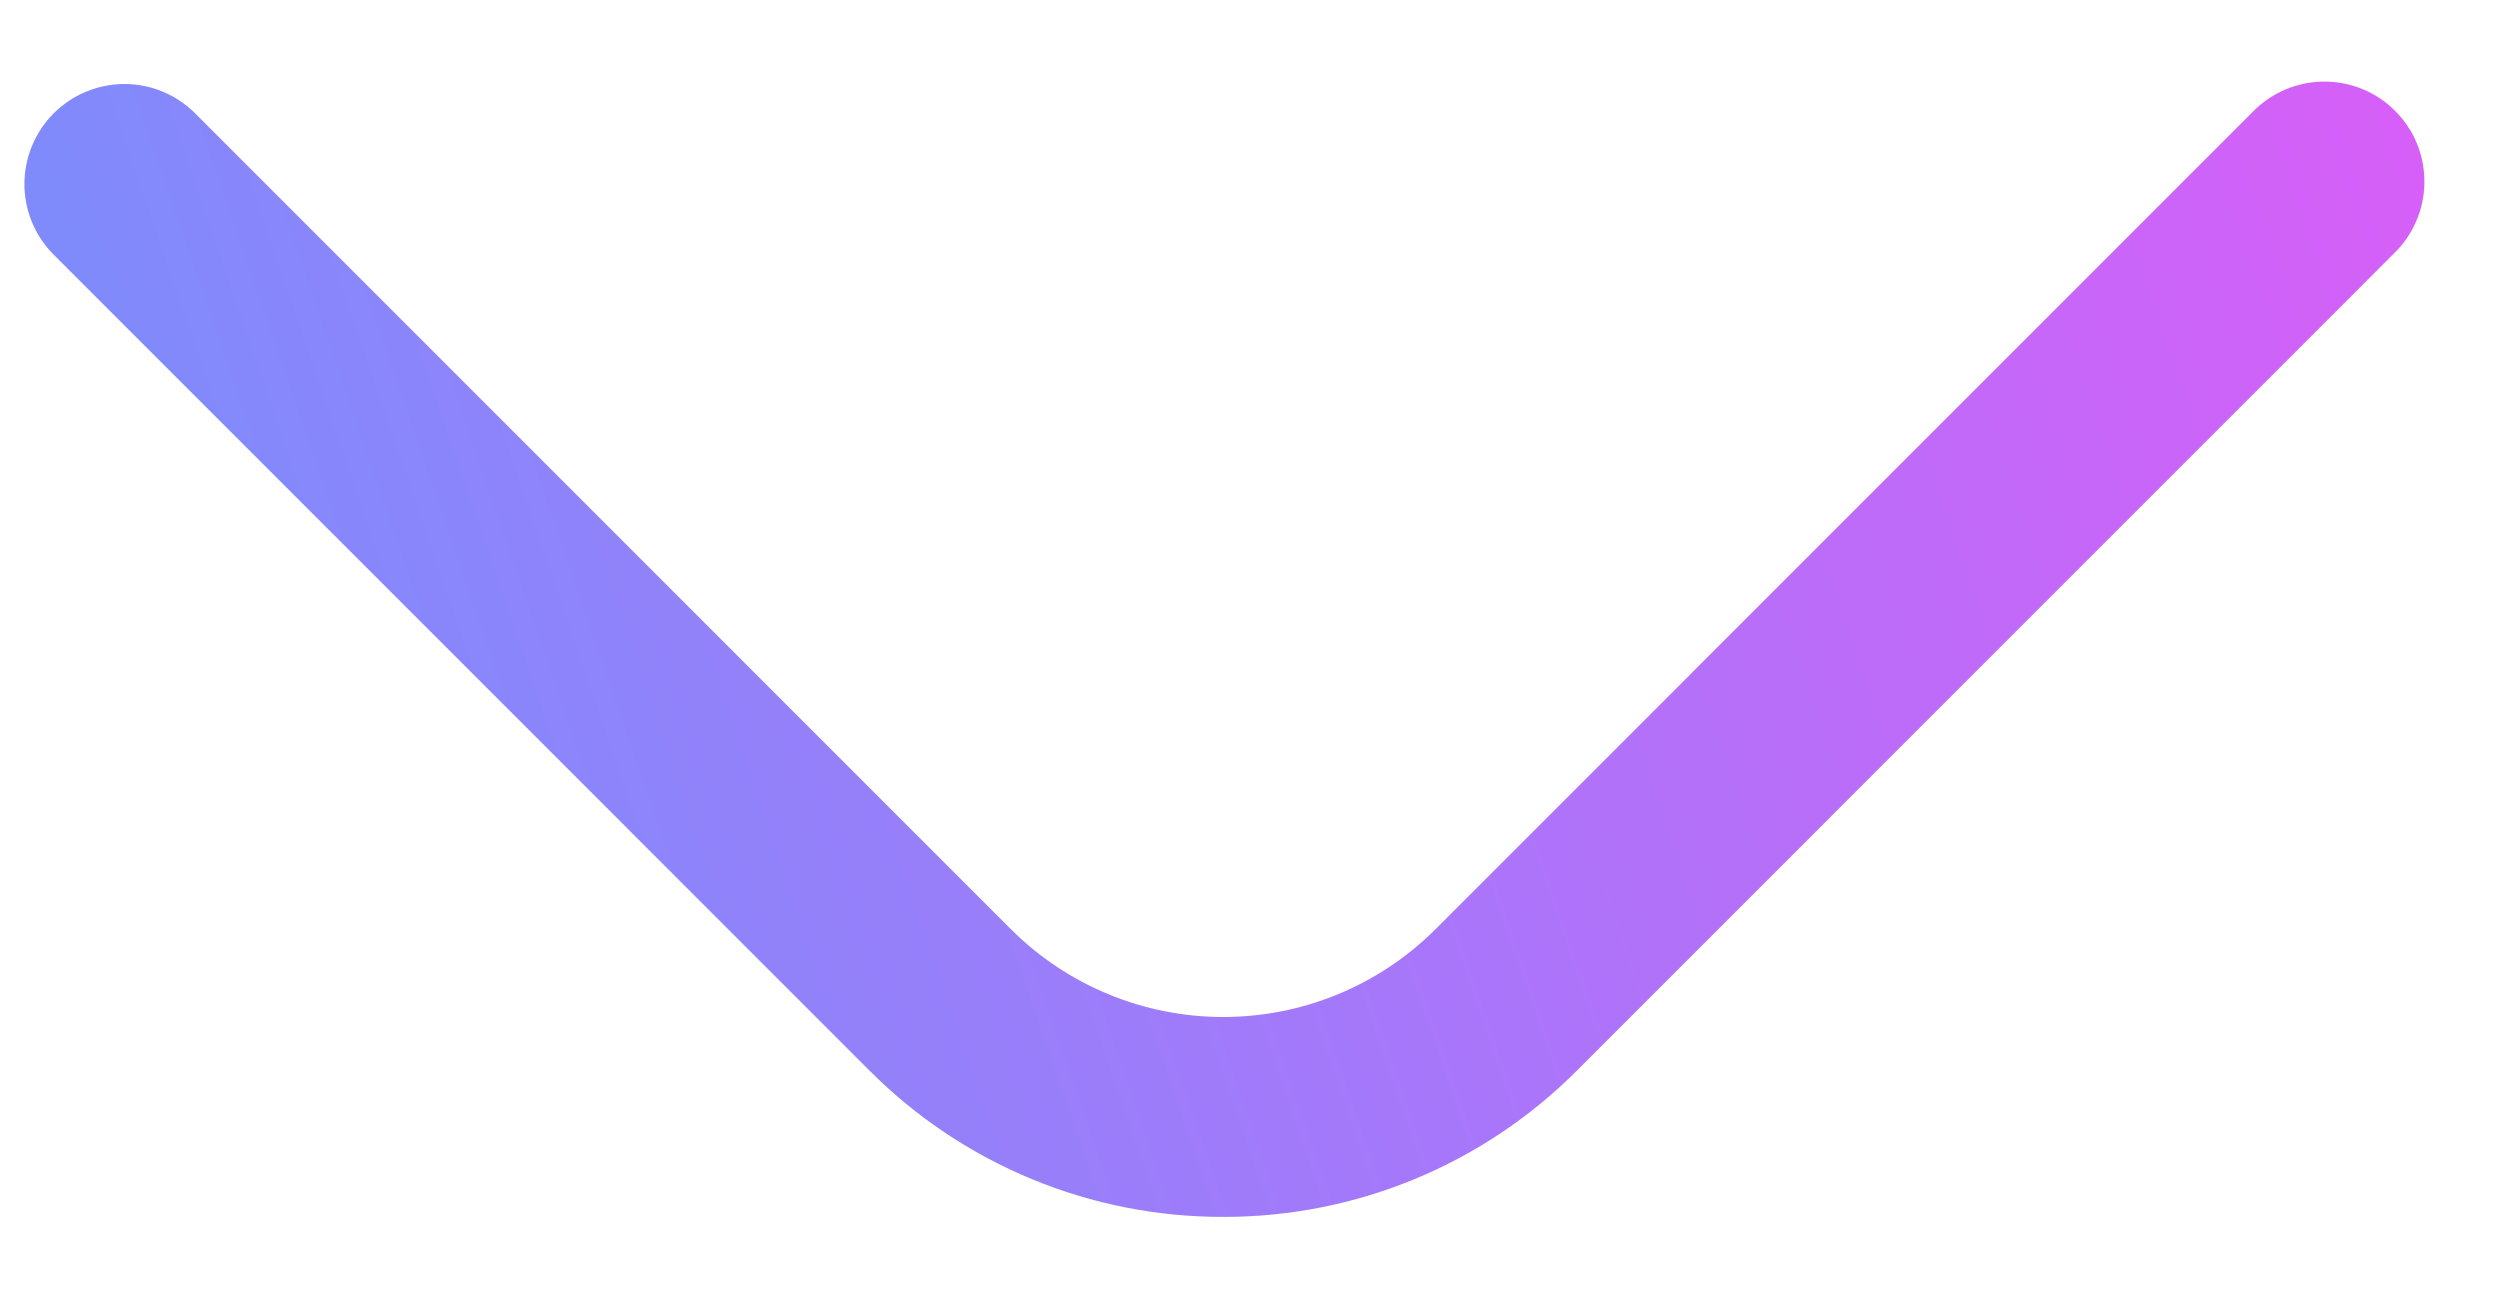 <svg width="25" height="13" viewBox="0 0 25 13" fill="none" xmlns="http://www.w3.org/2000/svg">
<path d="M12.232 12.169C11.575 12.17 10.925 12.042 10.318 11.791C9.711 11.54 9.16 11.172 8.696 10.707L0.525 2.535C0.343 2.346 0.242 2.094 0.244 1.832C0.247 1.569 0.352 1.319 0.537 1.133C0.723 0.948 0.973 0.843 1.236 0.84C1.498 0.838 1.75 0.939 1.939 1.121L10.11 9.293C10.673 9.855 11.437 10.17 12.232 10.17C13.028 10.17 13.791 9.855 14.354 9.293L22.525 1.121C22.617 1.026 22.728 0.949 22.85 0.897C22.972 0.845 23.103 0.817 23.236 0.816C23.369 0.815 23.5 0.84 23.623 0.89C23.746 0.94 23.858 1.015 23.951 1.109C24.045 1.203 24.12 1.314 24.17 1.437C24.22 1.56 24.245 1.692 24.244 1.824C24.243 1.957 24.216 2.088 24.163 2.21C24.111 2.332 24.035 2.443 23.939 2.535L15.768 10.707C15.304 11.172 14.753 11.54 14.146 11.791C13.539 12.042 12.889 12.17 12.232 12.169Z" fill="url(#paint0_linear_1001_1729)"/>
<defs>
<linearGradient id="paint0_linear_1001_1729" x1="41.232" y1="6" x2="-25.768" y2="29" gradientUnits="userSpaceOnUse">
<stop offset="0.055" stop-color="#FF4AF7"/>
<stop offset="1" stop-color="#00CCFF"/>
</linearGradient>
</defs>
</svg>
